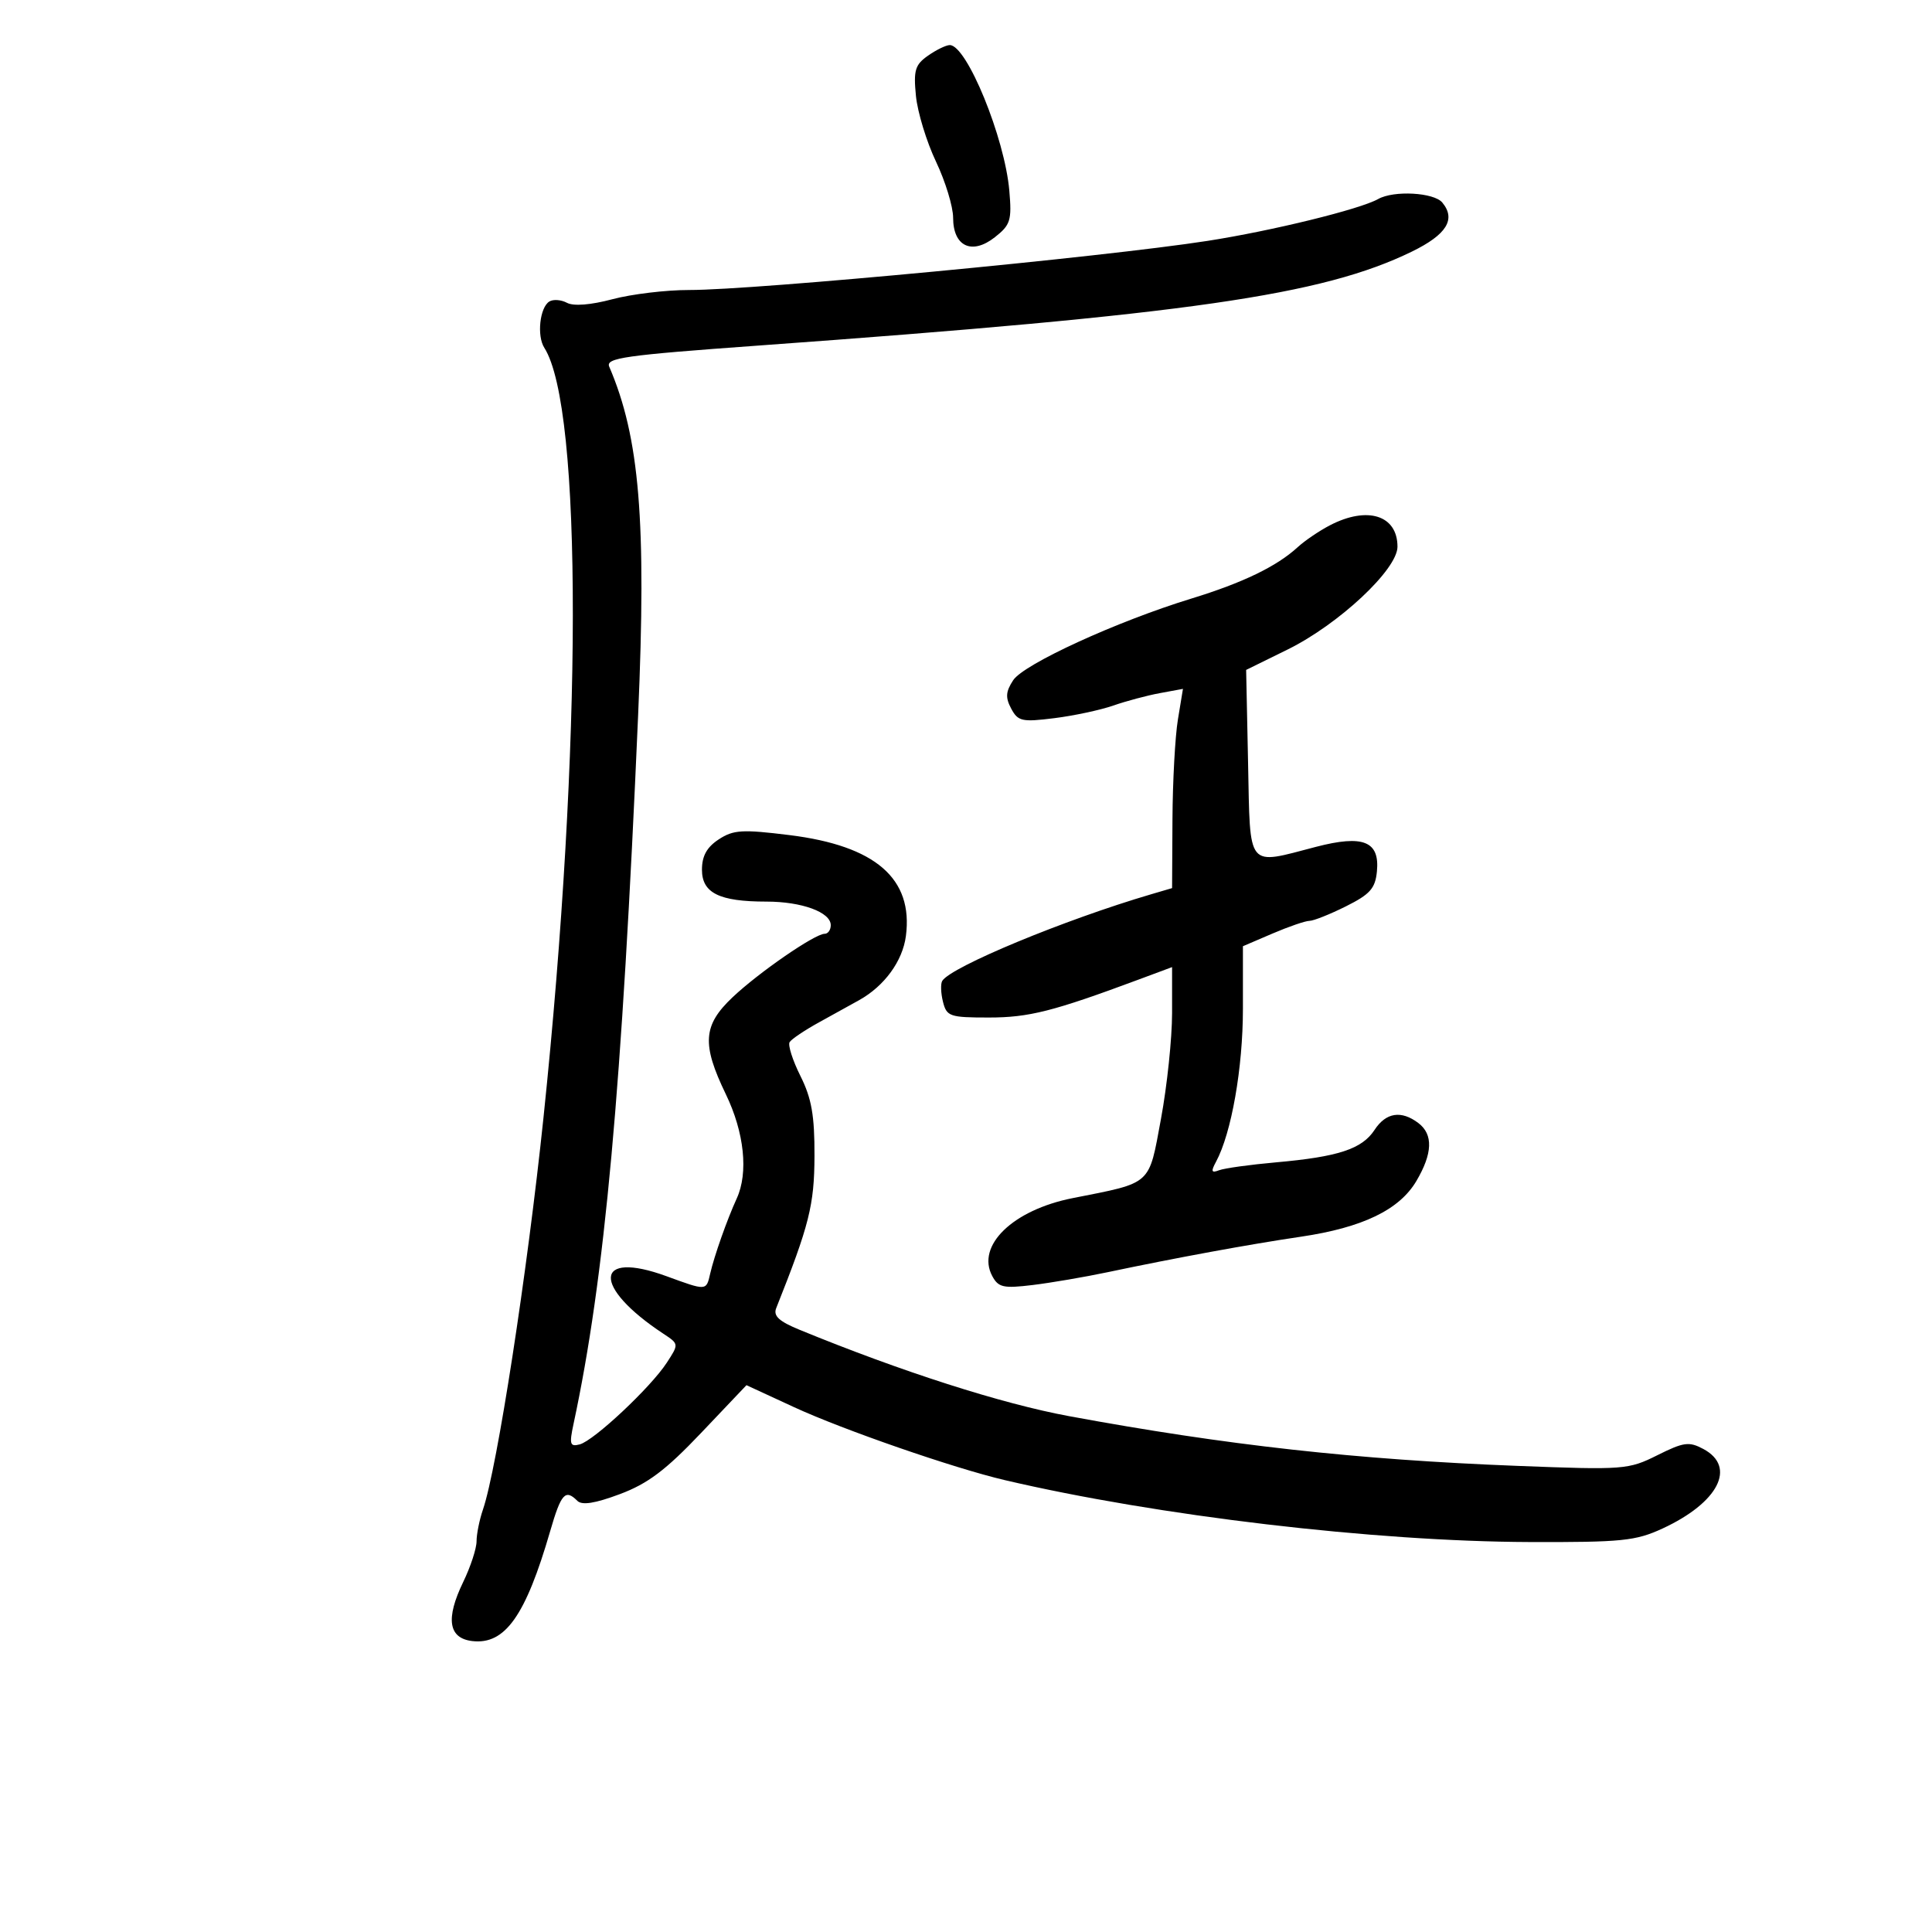 <svg xmlns="http://www.w3.org/2000/svg" width="300" height="300" viewBox="0 0 300 300" version="1.1">
	<path d="M 144.108 8.637 C 142.092 10.049, 141.834 10.906, 142.226 14.887 C 142.475 17.424, 143.877 22.018, 145.340 25.096 C 146.803 28.175, 148 32.096, 148 33.811 C 148 38.274, 150.918 39.639, 154.478 36.839 C 156.909 34.927, 157.126 34.227, 156.727 29.611 C 156.019 21.409, 150.127 7, 147.482 7 C 146.912 7, 145.394 7.736, 144.108 8.637 M 214 30.905 C 211.169 32.497, 197.494 35.852, 187.500 37.405 C 171.234 39.932, 117.285 45.044, 107 45.031 C 103.425 45.027, 98.067 45.671, 95.093 46.463 C 91.729 47.358, 89.063 47.569, 88.039 47.021 C 87.133 46.536, 85.900 46.446, 85.299 46.820 C 83.817 47.741, 83.339 52.151, 84.520 54 C 90.474 63.319, 90.420 115.825, 84.396 173.500 C 81.867 197.710, 77.193 227.984, 74.994 234.399 C 74.447 235.994, 74 238.214, 74 239.333 C 74 240.453, 73.067 243.296, 71.926 245.652 C 69.160 251.366, 69.633 254.401, 73.354 254.826 C 78.428 255.407, 81.616 250.900, 85.433 237.750 C 87.129 231.907, 87.780 231.180, 89.644 233.044 C 90.370 233.770, 92.386 233.453, 96.253 232.007 C 100.589 230.384, 103.372 228.288, 108.864 222.507 L 115.910 215.089 123.285 218.496 C 130.913 222.021, 148.123 227.981, 156 229.827 C 179.730 235.388, 213.430 239.366, 237.500 239.446 C 251.829 239.494, 253.986 239.276, 258.149 237.351 C 266.842 233.332, 269.693 227.779, 264.492 224.996 C 262.276 223.810, 261.444 223.923, 257.350 225.968 C 252.866 228.207, 252.164 228.261, 235.608 227.621 C 210.617 226.654, 190.483 224.421, 166 219.899 C 155.538 217.967, 140.011 212.992, 124.193 206.504 C 120.946 205.172, 120.045 204.339, 120.532 203.119 C 125.666 190.232, 126.448 187.123, 126.473 179.500 C 126.494 173.214, 126.027 170.554, 124.293 167.084 C 123.080 164.656, 122.323 162.287, 122.611 161.820 C 122.900 161.353, 124.964 159.965, 127.199 158.736 C 129.434 157.506, 132.227 155.961, 133.407 155.303 C 137.335 153.111, 140.158 149.239, 140.667 145.348 C 141.834 136.425, 135.957 131.330, 122.586 129.673 C 115.242 128.764, 113.884 128.846, 111.603 130.341 C 109.756 131.551, 109 132.918, 109 135.048 C 109 138.670, 111.691 140, 119.018 140 C 124.509 140, 129 141.647, 129 143.661 C 129 144.397, 128.573 145, 128.050 145 C 126.529 145, 117.834 150.994, 113.750 154.858 C 109.148 159.212, 108.946 162.125, 112.704 169.904 C 115.579 175.855, 116.233 182.098, 114.400 186.099 C 112.909 189.351, 110.910 195.008, 110.282 197.750 C 109.661 200.461, 109.749 200.456, 103.500 198.171 C 92.215 194.044, 91.898 199.771, 103.006 207.098 C 105.427 208.695, 105.427 208.699, 103.541 211.598 C 101.052 215.425, 92.222 223.709, 90.018 224.285 C 88.504 224.681, 88.379 224.270, 89.055 221.120 C 93.906 198.508, 96.567 169.302, 99.090 111 C 100.394 80.871, 99.319 67.916, 94.602 56.941 C 94.017 55.579, 96.948 55.164, 117.716 53.663 C 184.621 48.830, 205.319 45.854, 219.234 39.068 C 224.634 36.435, 226.115 34.048, 223.960 31.452 C 222.656 29.880, 216.429 29.538, 214 30.905 M 206.500 81.573 C 204.850 82.431, 202.600 83.959, 201.500 84.969 C 198.252 87.951, 192.988 90.495, 185 92.944 C 173.418 96.495, 158.970 103.115, 157.326 105.626 C 156.166 107.396, 156.102 108.321, 157.020 110.037 C 158.075 112.008, 158.690 112.144, 163.712 111.517 C 166.754 111.137, 170.875 110.256, 172.871 109.559 C 174.867 108.862, 178.117 107.994, 180.094 107.630 L 183.688 106.968 182.904 111.734 C 182.472 114.355, 182.092 121.316, 182.060 127.203 L 182 137.906 178.750 138.861 C 165.297 142.816, 147.681 150.119, 146.315 152.307 C 146.038 152.751, 146.088 154.213, 146.425 155.557 C 146.997 157.835, 147.478 158, 153.551 158 C 159.759 158, 163.528 157.046, 176.750 152.126 L 182 150.172 182 157.302 C 182 161.223, 181.226 168.607, 180.281 173.711 C 178.343 184.168, 178.993 183.583, 166.560 186.045 C 157.270 187.884, 151.551 193.424, 154.075 198.140 C 155.024 199.914, 155.802 200.088, 160.330 199.540 C 163.173 199.196, 168.425 198.298, 172 197.545 C 182.599 195.311, 194.002 193.217, 202 192.036 C 211.575 190.621, 217.293 187.863, 219.935 183.385 C 222.461 179.105, 222.564 176.149, 220.250 174.392 C 217.588 172.371, 215.217 172.739, 213.441 175.449 C 211.495 178.419, 207.829 179.627, 198.148 180.488 C 194.104 180.847, 190.122 181.400, 189.299 181.716 C 188.099 182.176, 188.005 181.913, 188.824 180.395 C 191.219 175.956, 193 165.827, 193 156.649 L 193 146.929 197.583 144.964 C 200.104 143.884, 202.691 142.995, 203.333 142.990 C 203.975 142.984, 206.525 141.969, 209 140.733 C 212.744 138.865, 213.552 137.954, 213.808 135.310 C 214.263 130.628, 211.681 129.588, 204.350 131.497 C 193.485 134.327, 194.147 135.143, 193.801 118.512 L 193.500 104.025 199.925 100.864 C 207.888 96.946, 217 88.423, 217 84.893 C 217 80.008, 212.342 78.534, 206.500 81.573" stroke="none" fill="black" fill-rule="evenodd"/>
</svg>
